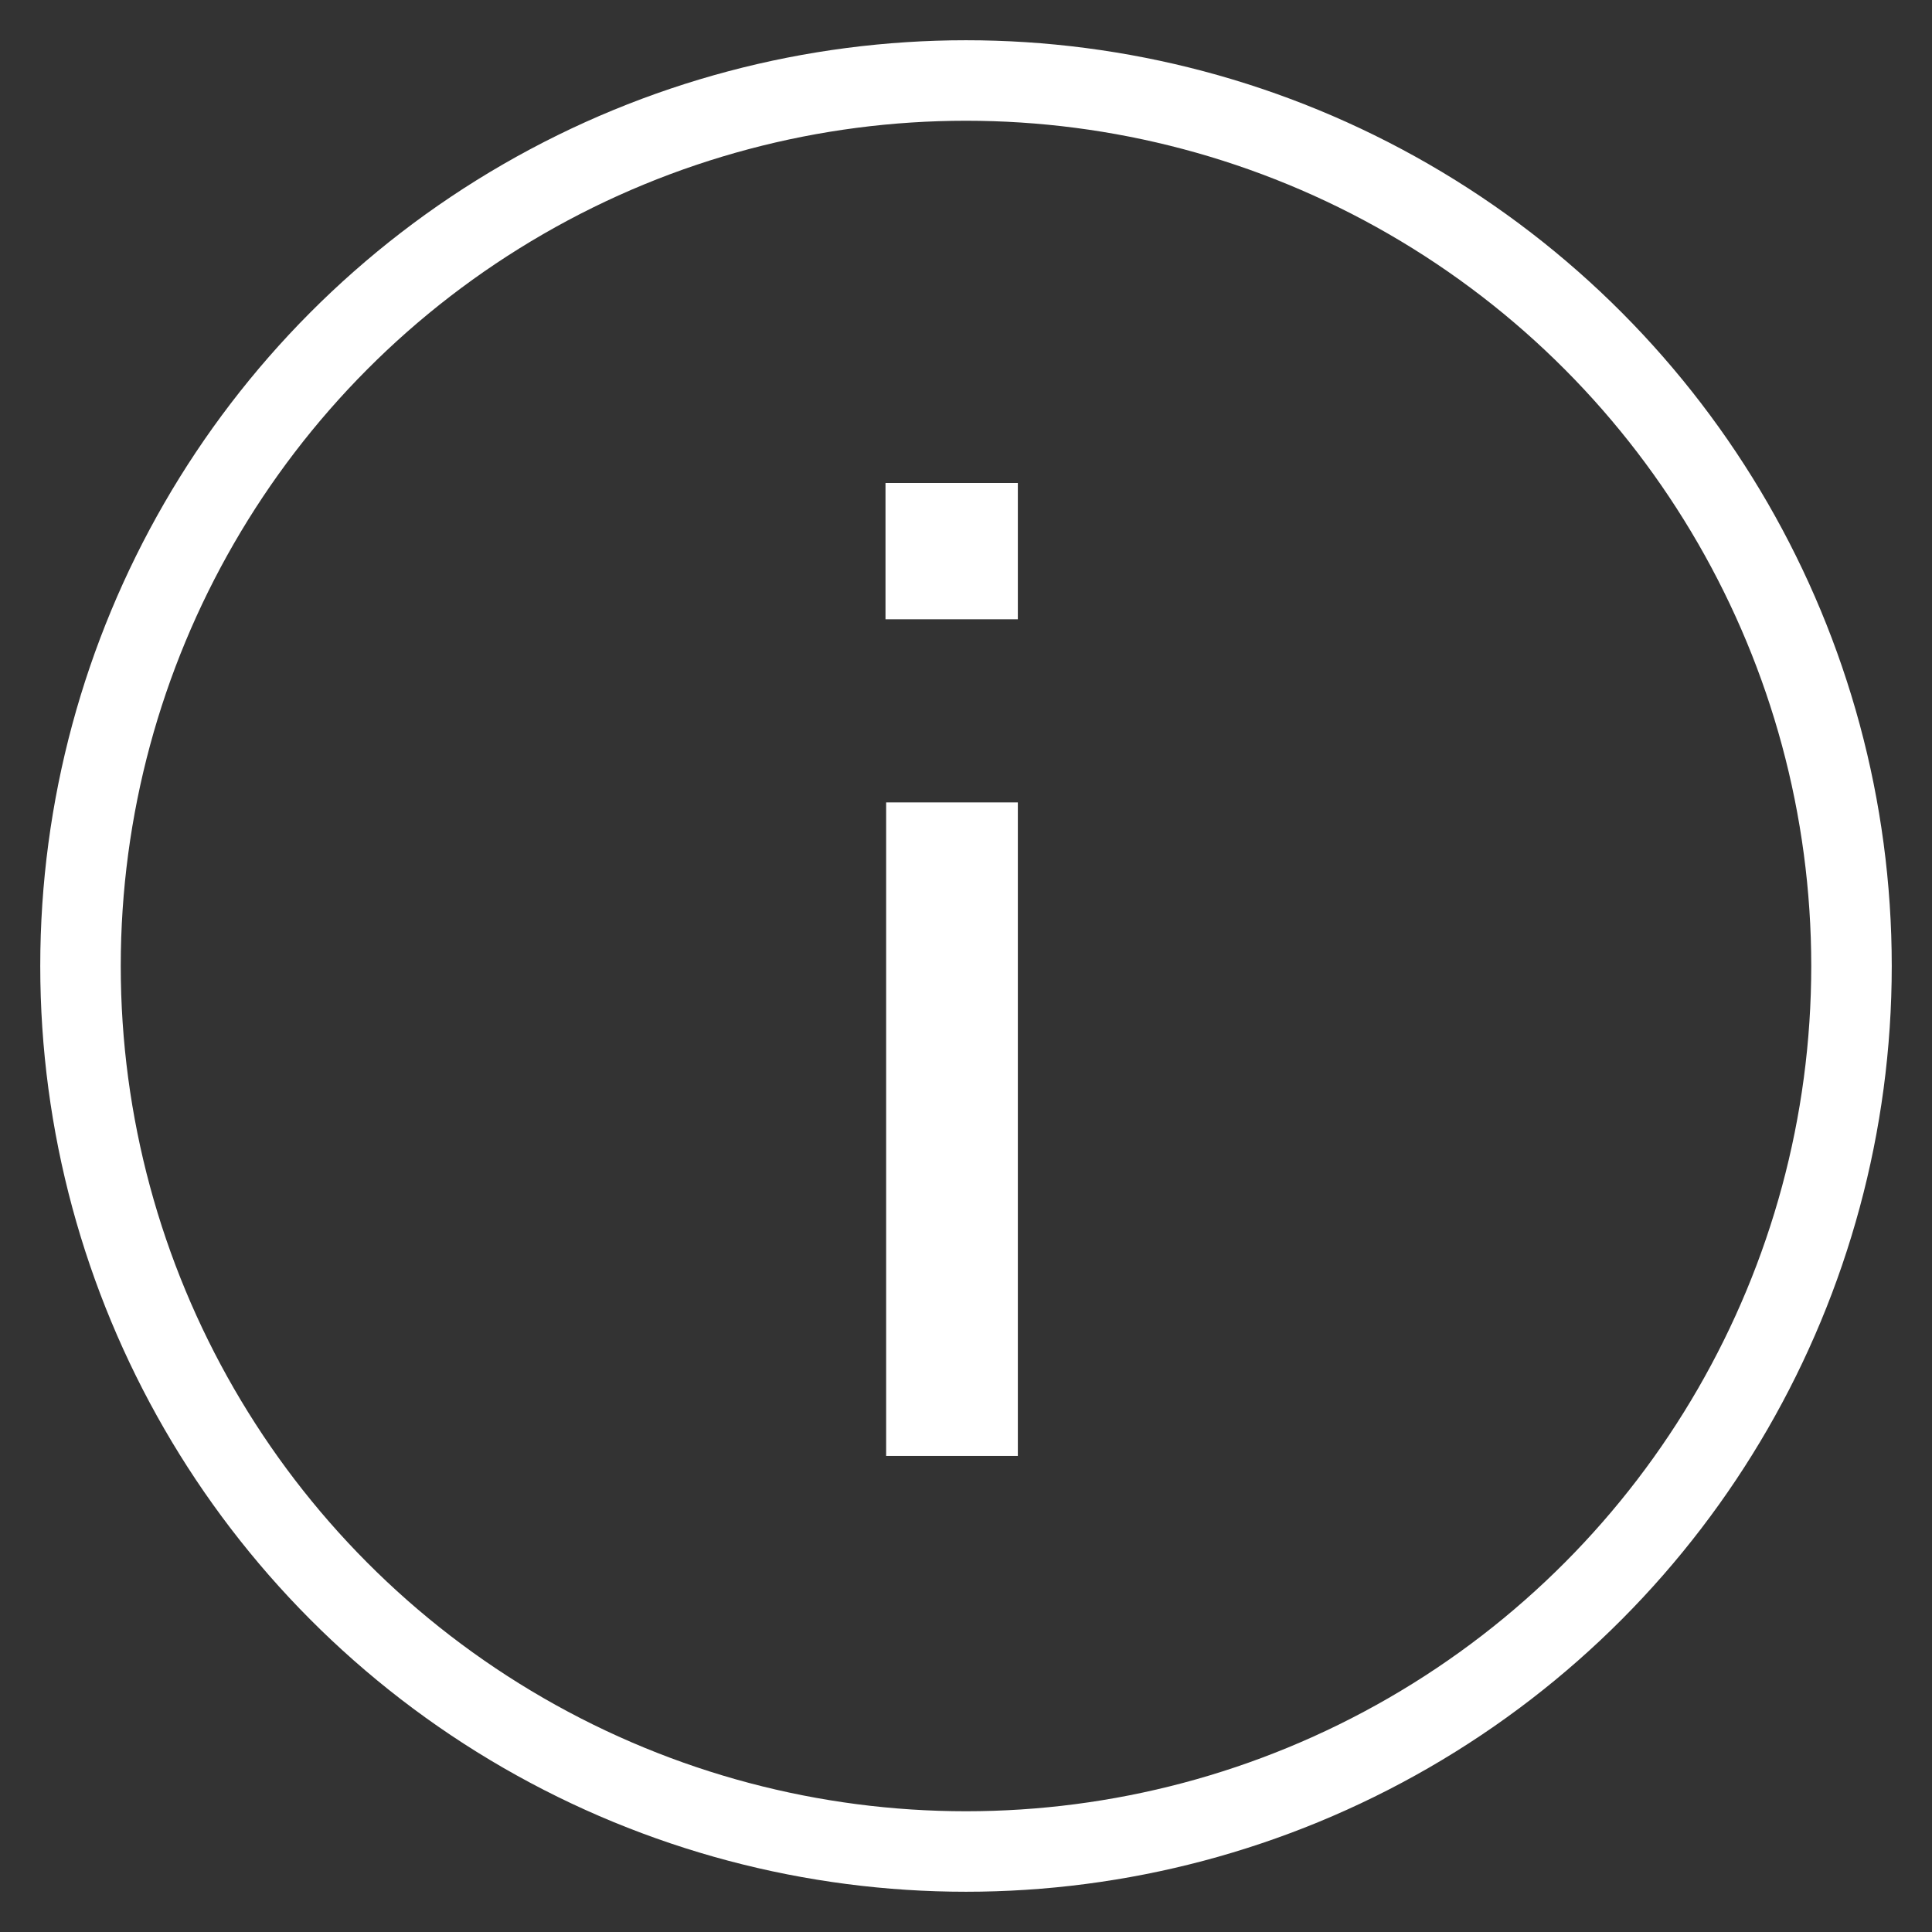 <svg xmlns="http://www.w3.org/2000/svg" width="24" height="24" viewBox="0 0 24 24">
    <rect x="0" y="0" width="24" height="24" fill="#333333" stroke="none"/>
    <g fill="none" fill-rule="evenodd" transform="translate(1 1)">
        <path fill="#FFF" d="M10.008 8.968h1.636v8.118h-1.636V8.968zM10 5h1.644v1.693H10V5z"/>
        <ellipse cx="11" cy="11" stroke="#FFF" rx="11" ry="11"/>
    </g>
</svg>
